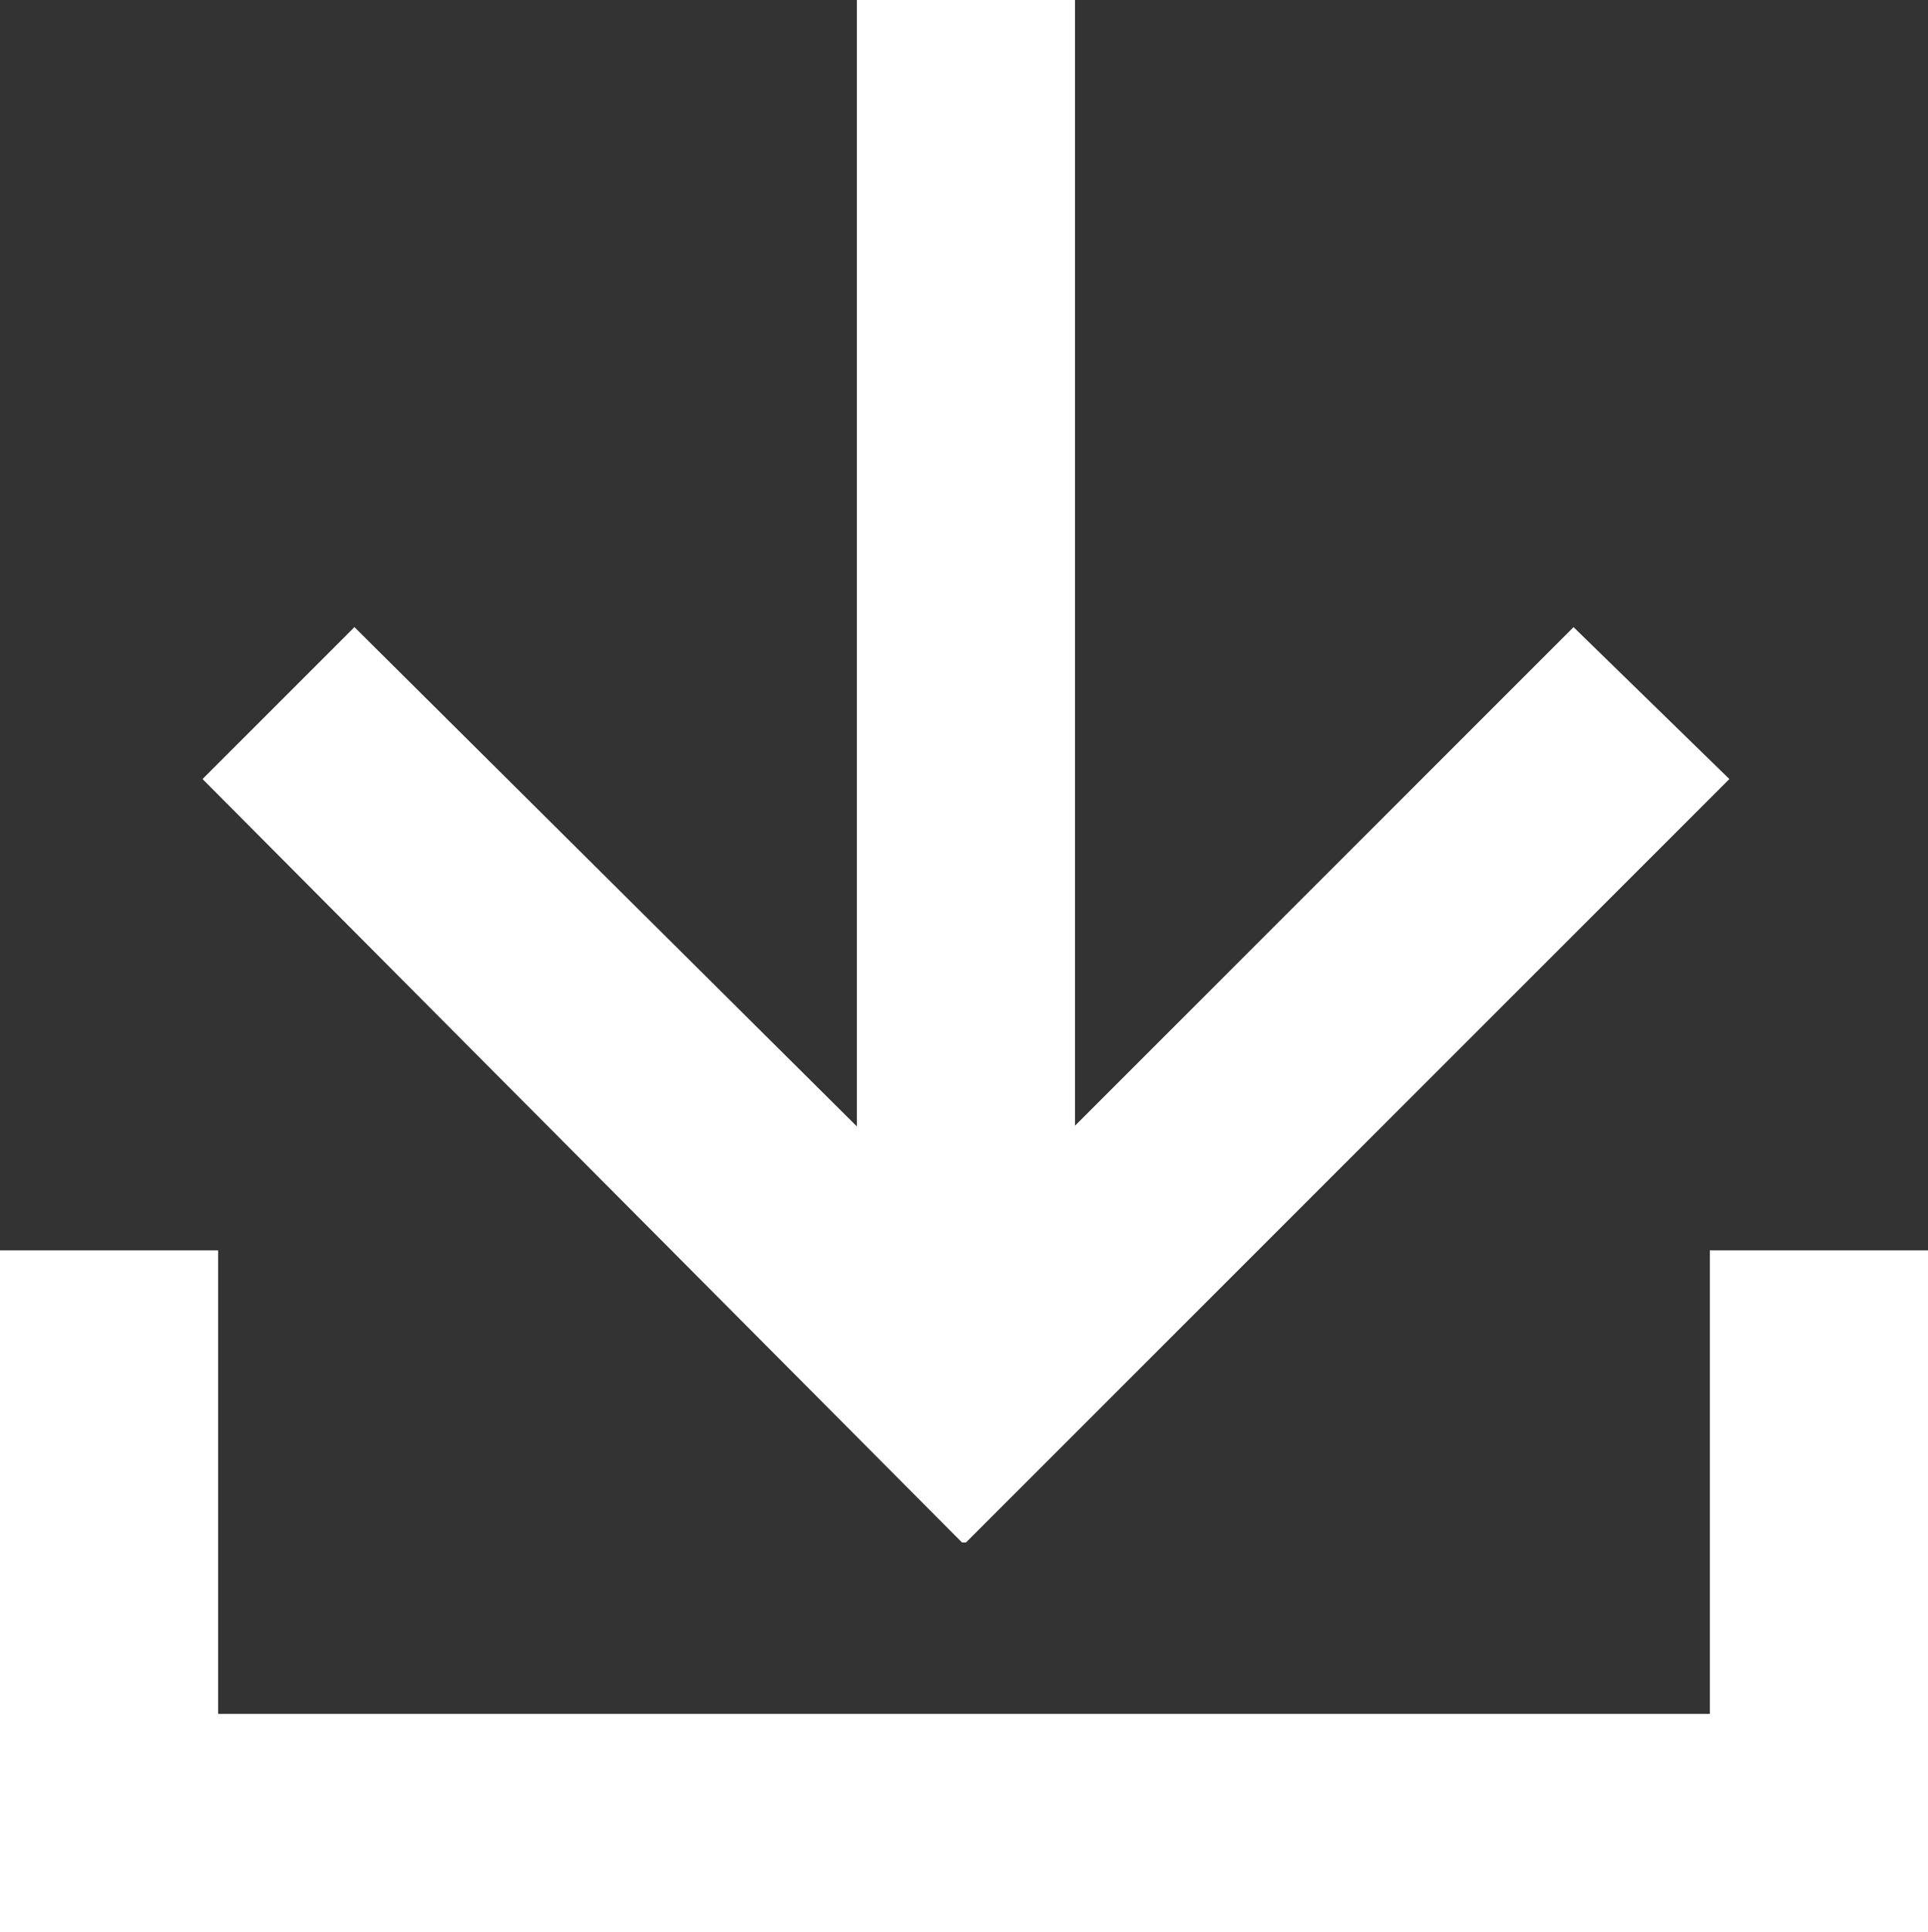 <?xml version="1.0" encoding="utf-8"?>
<!-- Generator: Adobe Illustrator 27.8.1, SVG Export Plug-In . SVG Version: 6.00 Build 0)  -->
<svg version="1.1" id="Layer_1" xmlns="http://www.w3.org/2000/svg" xmlns:xlink="http://www.w3.org/1999/xlink" x="0px" y="0px"
	 viewBox="0 0 49.5 49.6" style="enable-background:new 0 0 49.5 49.6;" xml:space="preserve">
<rect x="0" y="0" width="49.5" height="49.6" fill="#333333" stroke="none"/>
<style type="text/css">
	.st0{fill:#FFFFFF;}
</style>
<polygon class="st0" points="44.4,20 40.4,16.1 24.8,31.7 9.1,16.1 5.2,20 24.7,39.6 24.8,39.6 24.8,39.6 "/>
<rect x="22" class="st0" width="5.6" height="35.7"/>
<polygon class="st0" points="43.9,32.1 43.9,44 5.6,44 5.6,32.1 0,32.1 0,44 0,49.6 5.6,49.6 43.9,49.6 49.5,49.6 49.5,44 
	49.5,32.1 "/>
</svg>
